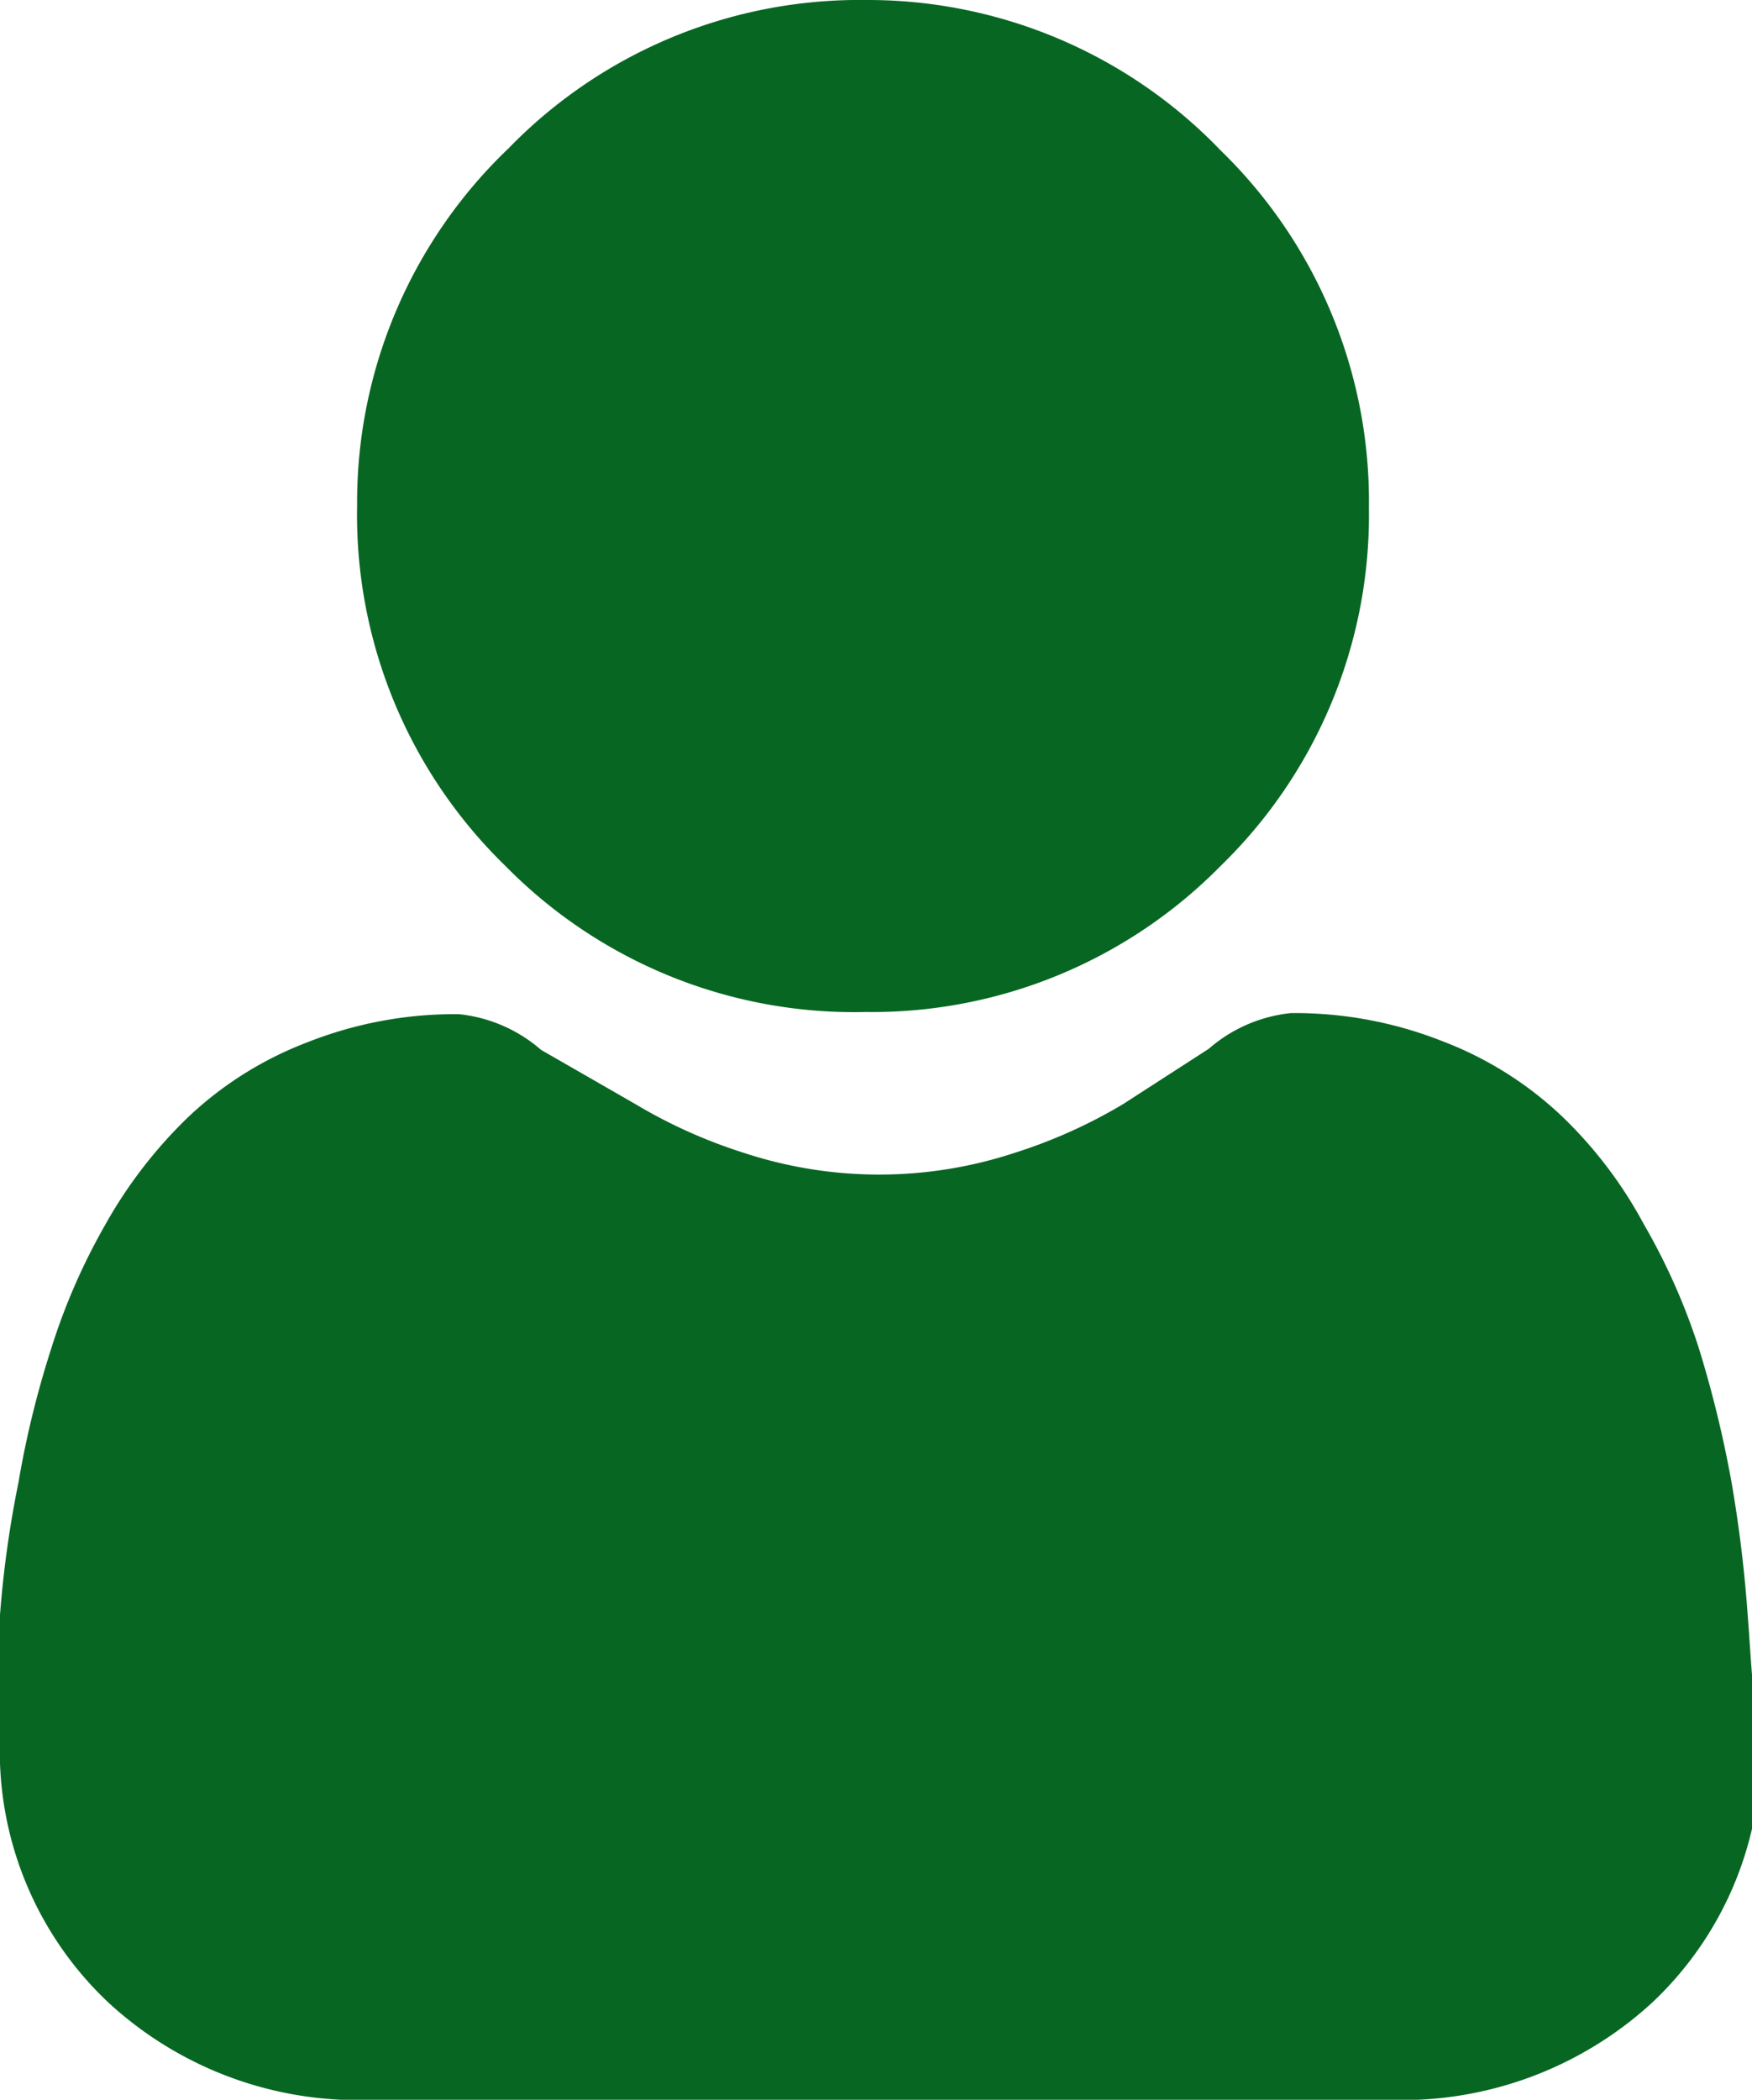 <svg xmlns="http://www.w3.org/2000/svg" viewBox="0 0 16.19 19.4"><defs><style>.cls-1{fill:#086623;}</style></defs><g id="Layer_2" data-name="Layer 2"><g id="Layer_2-2" data-name="Layer 2"><path class="cls-1" d="M8,9.35A4.52,4.52,0,0,0,11.28,8a4.52,4.52,0,0,0,1.37-3.31,4.52,4.52,0,0,0-1.37-3.3A4.52,4.52,0,0,0,8,0a4.52,4.52,0,0,0-3.3,1.37A4.52,4.52,0,0,0,3.3,4.67,4.52,4.52,0,0,0,4.67,8,4.52,4.52,0,0,0,8,9.35Z"/><path class="cls-1" d="M16.15,14.92A12.24,12.24,0,0,0,16,13.69a10.54,10.54,0,0,0-.3-1.23,5.85,5.85,0,0,0-.51-1.15,4,4,0,0,0-.76-1,3.32,3.32,0,0,0-1.1-.69,3.71,3.71,0,0,0-1.4-.26,1.37,1.37,0,0,0-.76.33l-.79.51a4.74,4.74,0,0,1-1,.45,4,4,0,0,1-2.51,0,4.74,4.74,0,0,1-1-.45L5,9.7a1.37,1.37,0,0,0-.76-.33,3.71,3.71,0,0,0-1.4.26,3.32,3.32,0,0,0-1.1.69,4.29,4.29,0,0,0-.77,1,5.81,5.81,0,0,0-.5,1.15,8.85,8.85,0,0,0-.3,1.23A9.9,9.9,0,0,0,0,14.92c0,.37,0,.76,0,1.15A3.19,3.19,0,0,0,1,18.5a3.4,3.4,0,0,0,2.46.9h9.35a3.42,3.42,0,0,0,2.46-.9,3.19,3.19,0,0,0,1-2.43C16.19,15.68,16.18,15.29,16.15,14.92Z"/></g></g></svg>